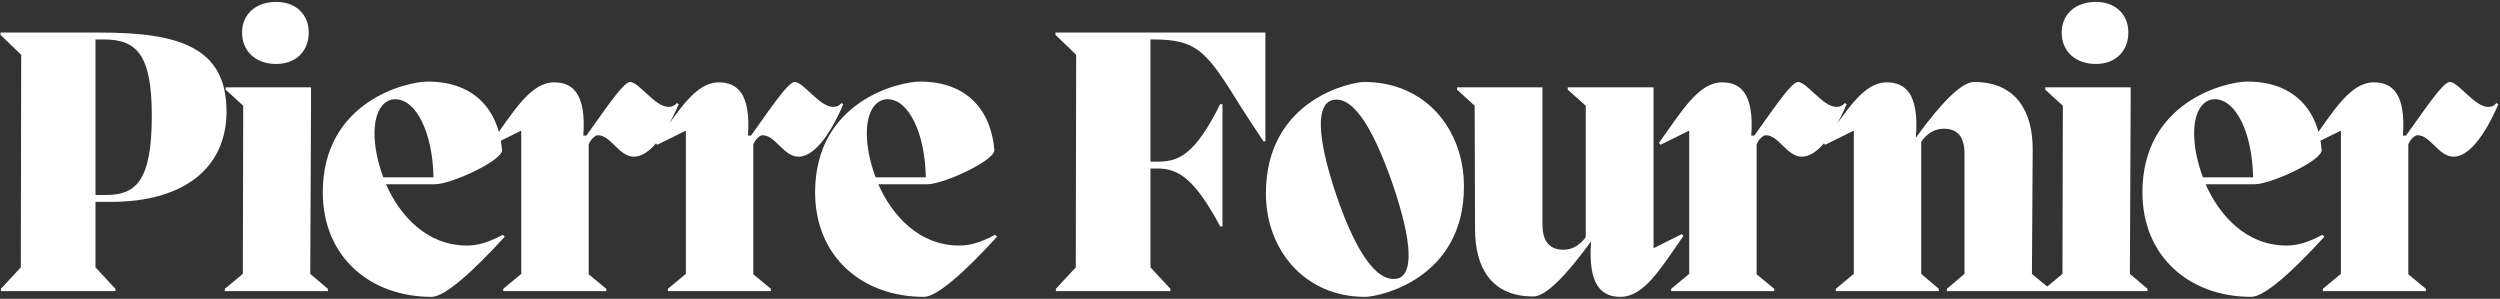 <svg width="979" height="117" viewBox="0 0 979 117" fill="none" xmlns="http://www.w3.org/2000/svg">
<rect x="0" y="0" width="979" height="117" fill="#333333" stroke="none"/>
<path d="M43.399 79.05H37.399V104.7L45.199 113.1V114H0.349V113.1L8.149 104.7L8.299 21.45L0.199 13.65V12.75H39.049C70.099 12.75 88.699 18.45 88.699 43.65C88.699 65.55 72.349 79.05 43.399 79.05ZM40.699 15.45H37.399V76.35H41.449C52.999 76.35 59.449 71.25 59.449 45.3C59.449 21.3 53.449 15.45 40.699 15.45ZM108.146 25.05C100.196 25.05 94.796 20.1 94.796 12.75C94.796 5.55 100.196 0.75 108.146 0.75C115.796 0.75 120.896 5.55 120.896 12.75C120.896 20.1 115.796 25.05 108.146 25.05ZM95.096 107.25L95.246 41.4L88.346 35.1V34.2H121.796V41.4L121.496 107.25L128.396 113.1V114H88.046V113.1L95.096 107.25ZM196.906 91.95L197.656 92.7C184.906 106.65 174.106 116.25 169.006 116.25C145.006 116.25 126.406 100.65 126.406 75.3C126.406 39.75 159.106 31.95 167.506 31.95C186.406 31.95 195.406 43.8 196.606 58.8C196.606 63 176.656 72.15 170.356 72.15H151.156C156.706 84.75 167.356 96.15 182.806 96.15C187.006 96.15 190.906 95.1 196.906 91.95ZM154.756 38.85C150.406 38.85 146.656 43.2 146.656 52.2C146.656 57.45 147.856 63.45 150.106 69.45H169.756C169.456 52.05 163.006 38.85 154.756 38.85ZM265.028 40.35L265.778 40.8C263.828 45.45 256.628 61.35 248.228 61.35C242.378 61.35 239.228 52.95 234.128 52.95C233.228 52.95 231.428 54.3 230.528 56.55V107.4L237.428 113.1V114H197.078V113.1L204.128 107.25V51.15L192.878 56.7L192.278 55.95C201.428 43.2 207.878 32.25 217.028 32.25C224.078 32.25 229.628 36.45 228.428 53.1H229.628C235.028 45.75 243.878 32.1 246.728 32.1C250.178 32.1 256.478 41.85 261.728 41.85C263.378 41.85 264.128 41.4 265.028 40.35ZM329.487 40.35L330.237 40.8C328.287 45.45 321.087 61.35 312.687 61.35C306.837 61.35 303.687 52.95 298.587 52.95C297.687 52.95 295.887 54.3 294.987 56.55V107.4L301.887 113.1V114H261.537V113.1L268.587 107.25V51.15L257.337 56.7L256.737 55.95C265.887 43.2 272.337 32.25 281.487 32.25C288.537 32.25 294.087 36.45 292.887 53.1H294.087C299.487 45.75 308.337 32.1 311.187 32.1C314.637 32.1 320.937 41.85 326.187 41.85C327.837 41.85 328.587 41.4 329.487 40.35ZM389.697 91.95L390.447 92.7C377.697 106.65 366.897 116.25 361.797 116.25C337.797 116.25 319.197 100.65 319.197 75.3C319.197 39.75 351.897 31.95 360.297 31.95C379.197 31.95 388.197 43.8 389.397 58.8C389.397 63 369.447 72.15 363.147 72.15H343.947C349.497 84.75 360.147 96.15 375.597 96.15C379.797 96.15 383.697 95.1 389.697 91.95ZM347.547 38.85C343.197 38.85 339.447 43.2 339.447 52.2C339.447 57.45 340.647 63.45 342.897 69.45H362.547C362.247 52.05 355.797 38.85 347.547 38.85ZM495.526 12.75V55.35H494.776C491.476 50.4 488.626 46.05 486.226 42.3C472.726 20.55 469.276 15.45 451.726 15.45H450.526V63.3H453.376C461.626 63.3 467.926 60.6 477.826 40.8H478.726V88.65H477.826C467.926 70.2 461.626 66 453.376 66H450.526V104.7L458.326 113.1V114H413.476V113.1L421.276 104.7L421.426 21.45L413.326 13.65V12.75H495.526ZM534.579 116.25C510.729 116.25 495.729 97.65 495.729 75.75C495.729 39 529.029 32.1 534.279 32.1C558.129 32.1 573.279 50.55 573.279 73.05C573.279 109.35 539.979 116.25 534.579 116.25ZM547.929 108.9C552.879 106.8 553.629 96.15 545.229 71.7C536.679 47.25 528.729 37.05 521.379 39.3C515.979 41.25 515.079 51.9 523.329 76.5C531.729 100.95 540.129 111.3 547.929 108.9ZM647.531 97.2L658.631 91.65L659.231 92.4C650.231 105.3 643.781 116.25 634.481 116.25C627.281 116.25 621.731 111.75 623.081 94.5C613.031 108.3 605.231 116.1 600.431 116.1C583.631 116.1 577.631 104.25 577.631 89.85L577.481 41.4L570.581 35.1V34.2H604.031V88.05C604.031 95.55 607.781 97.8 612.281 97.8C616.031 97.8 618.881 95.7 620.981 92.85V41.4L613.931 35.1V34.2H647.531V97.2ZM722.393 40.35L723.143 40.8C721.193 45.45 713.993 61.35 705.593 61.35C699.743 61.35 696.593 52.95 691.493 52.95C690.593 52.95 688.793 54.3 687.893 56.55V107.4L694.793 113.1V114H654.443V113.1L661.493 107.25V51.15L650.243 56.7L649.643 55.95C658.793 43.2 665.243 32.25 674.393 32.25C681.443 32.25 686.993 36.45 685.793 53.1H686.993C692.393 45.75 701.243 32.1 704.093 32.1C707.543 32.1 713.843 41.85 719.093 41.85C720.743 41.85 721.493 41.4 722.393 40.35ZM796.002 58.35L795.702 107.25L802.752 113.1V114H762.402V113.1L769.302 107.25V60.15C769.302 52.65 765.702 50.4 761.202 50.4C757.302 50.4 754.452 52.5 752.352 55.5V107.25L759.252 113.1V114H718.902V113.1L725.952 107.25V51.15L714.702 56.7L714.102 55.95C723.252 43.2 729.702 32.25 738.852 32.25C746.052 32.25 751.602 36.6 750.252 53.7H750.402C760.452 39.9 768.252 32.1 773.052 32.1C789.702 32.1 796.002 43.95 796.002 58.35ZM820.711 25.05C812.761 25.05 807.361 20.1 807.361 12.75C807.361 5.55 812.761 0.75 820.711 0.75C828.361 0.75 833.461 5.55 833.461 12.75C833.461 20.1 828.361 25.05 820.711 25.05ZM807.661 107.25L807.811 41.4L800.911 35.1V34.2H834.361V41.4L834.061 107.25L840.961 113.1V114H800.611V113.1L807.661 107.25ZM909.471 91.95L910.221 92.7C897.471 106.65 886.671 116.25 881.571 116.25C857.571 116.25 838.971 100.65 838.971 75.3C838.971 39.75 871.671 31.95 880.071 31.95C898.971 31.95 907.971 43.8 909.171 58.8C909.171 63 889.221 72.15 882.921 72.15H863.721C869.271 84.75 879.921 96.15 895.371 96.15C899.571 96.15 903.471 95.1 909.471 91.95ZM867.321 38.85C862.971 38.85 859.221 43.2 859.221 52.2C859.221 57.45 860.421 63.45 862.671 69.45H882.321C882.021 52.05 875.571 38.85 867.321 38.85ZM977.592 40.35L978.342 40.8C976.392 45.45 969.192 61.35 960.792 61.35C954.942 61.35 951.792 52.95 946.692 52.95C945.792 52.95 943.992 54.3 943.092 56.55V107.4L949.992 113.1V114H909.642V113.1L916.692 107.25V51.15L905.442 56.7L904.842 55.95C913.992 43.2 920.442 32.25 929.592 32.25C936.642 32.25 942.192 36.45 940.992 53.1H942.192C947.592 45.75 956.442 32.1 959.292 32.1C962.742 32.1 969.042 41.85 974.292 41.85C975.942 41.85 976.692 41.4 977.592 40.35Z" fill="white"/>
</svg>
